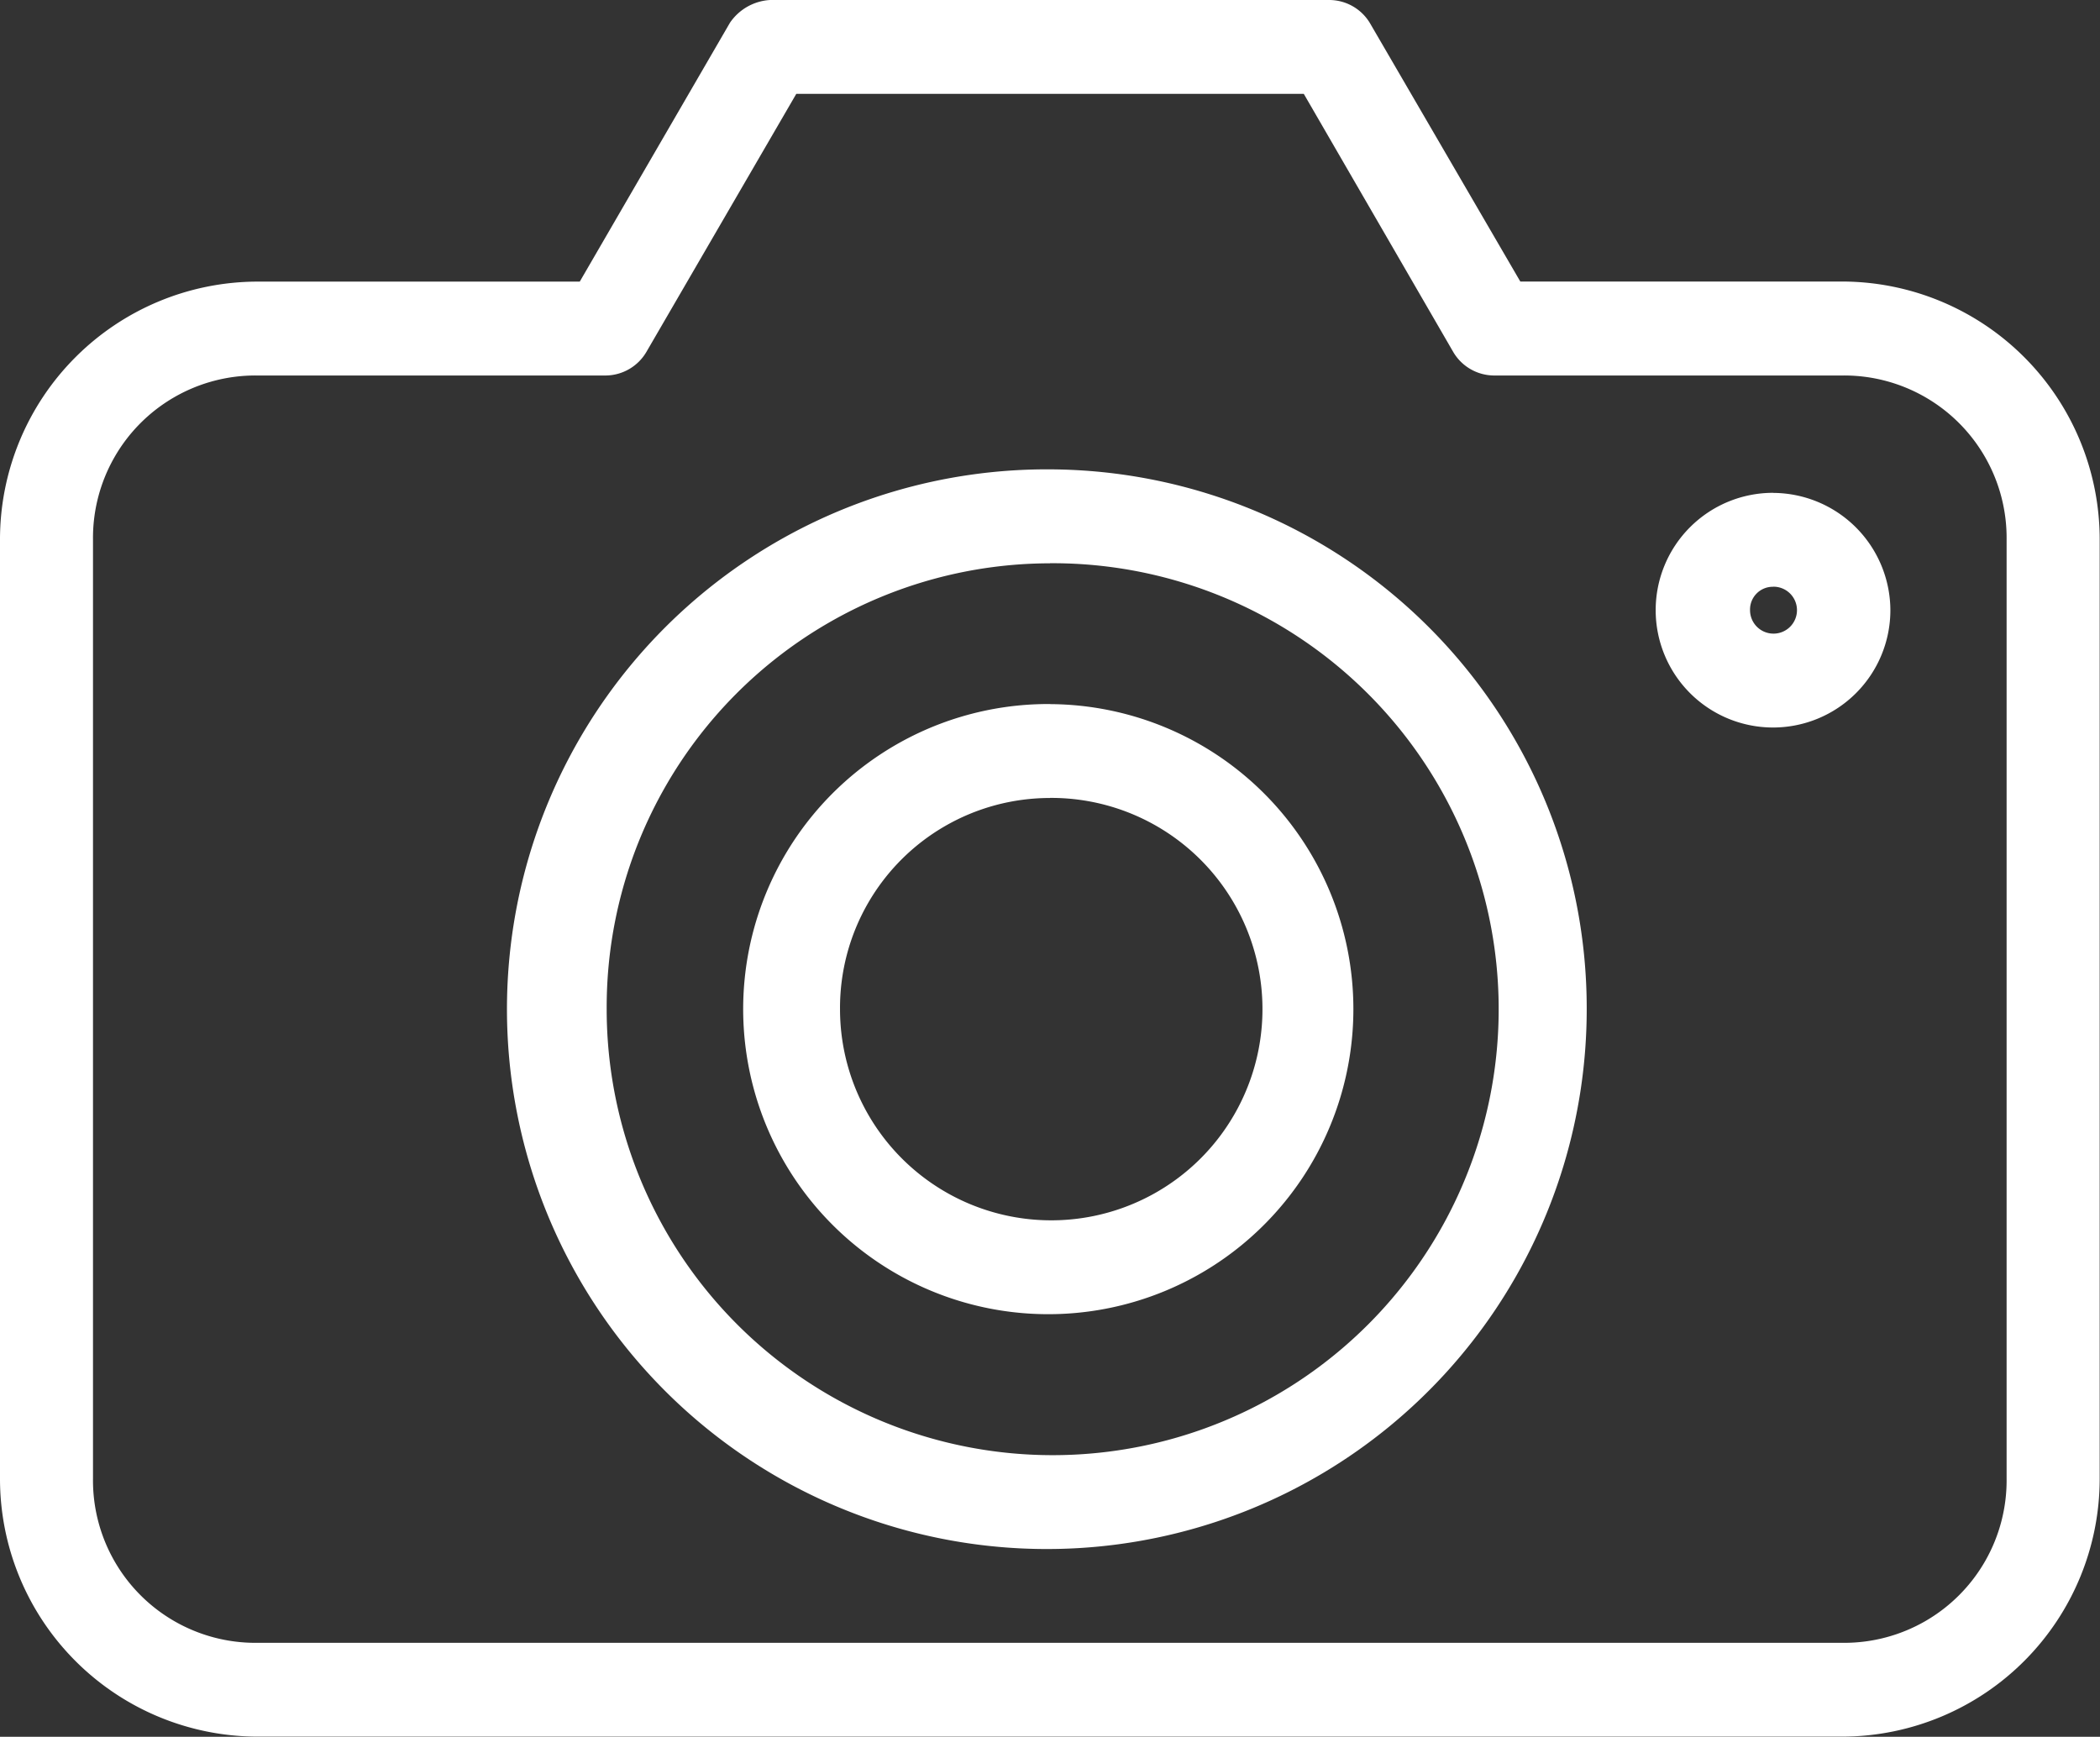<svg xmlns="http://www.w3.org/2000/svg" width="26.217" height="21.684" viewBox="0 0 26.217 21.684">
  <rect x="0" y="0" width="26.217" height="21.684" fill="#333333" stroke="none"/>
  <g id="camera" transform="translate(-89 -892.468)">
    <g id="noun_Camera_757300" transform="translate(89 892.468)">
      <g id="Group_40482" data-name="Group 40482" transform="translate(0 0)">
        <path id="Path_108999" data-name="Path 108999" d="M14.613,965.362a.652.652,0,0,0-.5.284l-1.875,3.232H8.2A3.22,3.22,0,0,0,5,972.1v11.721a3.22,3.22,0,0,0,3.2,3.223H28.013a3.22,3.22,0,0,0,3.2-3.223V972.1a3.22,3.22,0,0,0-3.2-3.223H23.98L22.1,965.646a.594.594,0,0,0-.5-.284Zm.328,1.172h6.336l1.866,3.223a.594.594,0,0,0,.5.293h4.369a2.028,2.028,0,0,1,2.039,2.051v11.721a2.028,2.028,0,0,1-2.039,2.051H8.2a2.028,2.028,0,0,1-2.039-2.051V972.1A2.028,2.028,0,0,1,8.2,970.05h4.369a.594.594,0,0,0,.5-.293Zm3.168,4.688a6.74,6.74,0,1,0,6.7,6.74A6.729,6.729,0,0,0,18.108,971.222Zm9.03.293A1.465,1.465,0,1,0,28.6,972.98,1.47,1.47,0,0,0,27.139,971.516Zm-9.03.879a5.568,5.568,0,1,1-5.535,5.567A5.542,5.542,0,0,1,18.108,972.395Zm9.03.293a.293.293,0,1,1-.291.293A.284.284,0,0,1,27.139,972.688Zm-9.03,1.465a3.809,3.809,0,1,0,3.787,3.809A3.807,3.807,0,0,0,18.108,974.153Zm0,1.172a2.637,2.637,0,1,1-2.622,2.637A2.621,2.621,0,0,1,18.108,975.325Z" transform="translate(-5 -965.362)" fill="#fff"/>
      </g>
    </g>
  </g>
</svg>
